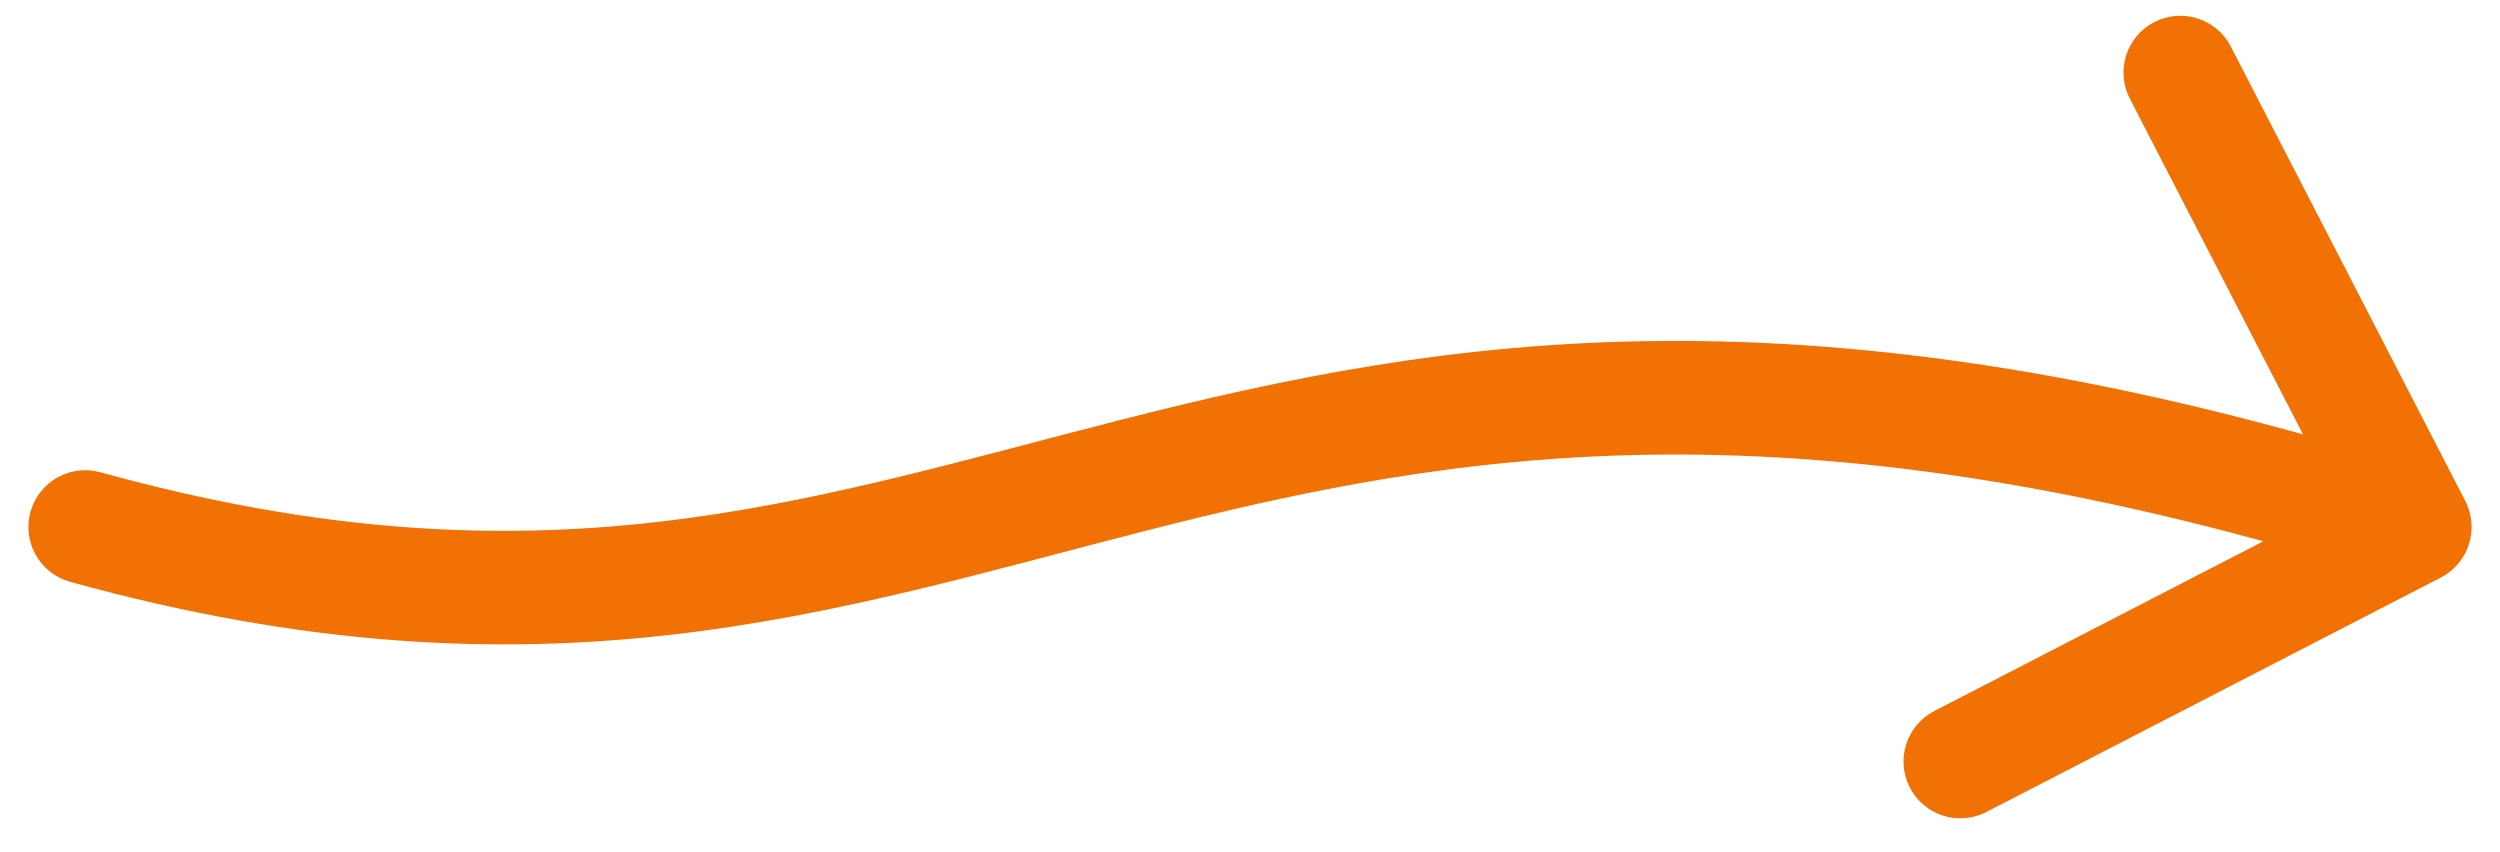 <svg xmlns="http://www.w3.org/2000/svg" width="44" height="15" fill="none" viewBox="0 0 44 15"><path fill="#F17105" d="M1.767 8.312C1.234 8.165 0.683 8.477 0.536 9.009C0.389 9.541 0.701 10.092 1.233 10.24L1.767 8.312ZM42.959 10.164C43.449 9.911 43.642 9.308 43.389 8.817L39.262 0.819C39.009 0.328 38.406 0.136 37.915 0.389C37.424 0.642 37.231 1.245 37.485 1.736L41.153 8.846L34.043 12.514C33.553 12.767 33.36 13.37 33.613 13.861C33.866 14.352 34.469 14.544 34.96 14.291L42.959 10.164ZM1.233 10.24C9.555 12.541 14.677 10.739 20.197 9.333C25.62 7.952 31.657 6.863 42.196 10.228L42.804 8.323C31.818 4.815 25.384 5.948 19.703 7.395C14.119 8.818 9.503 10.452 1.767 8.312L1.233 10.24Z"/></svg>